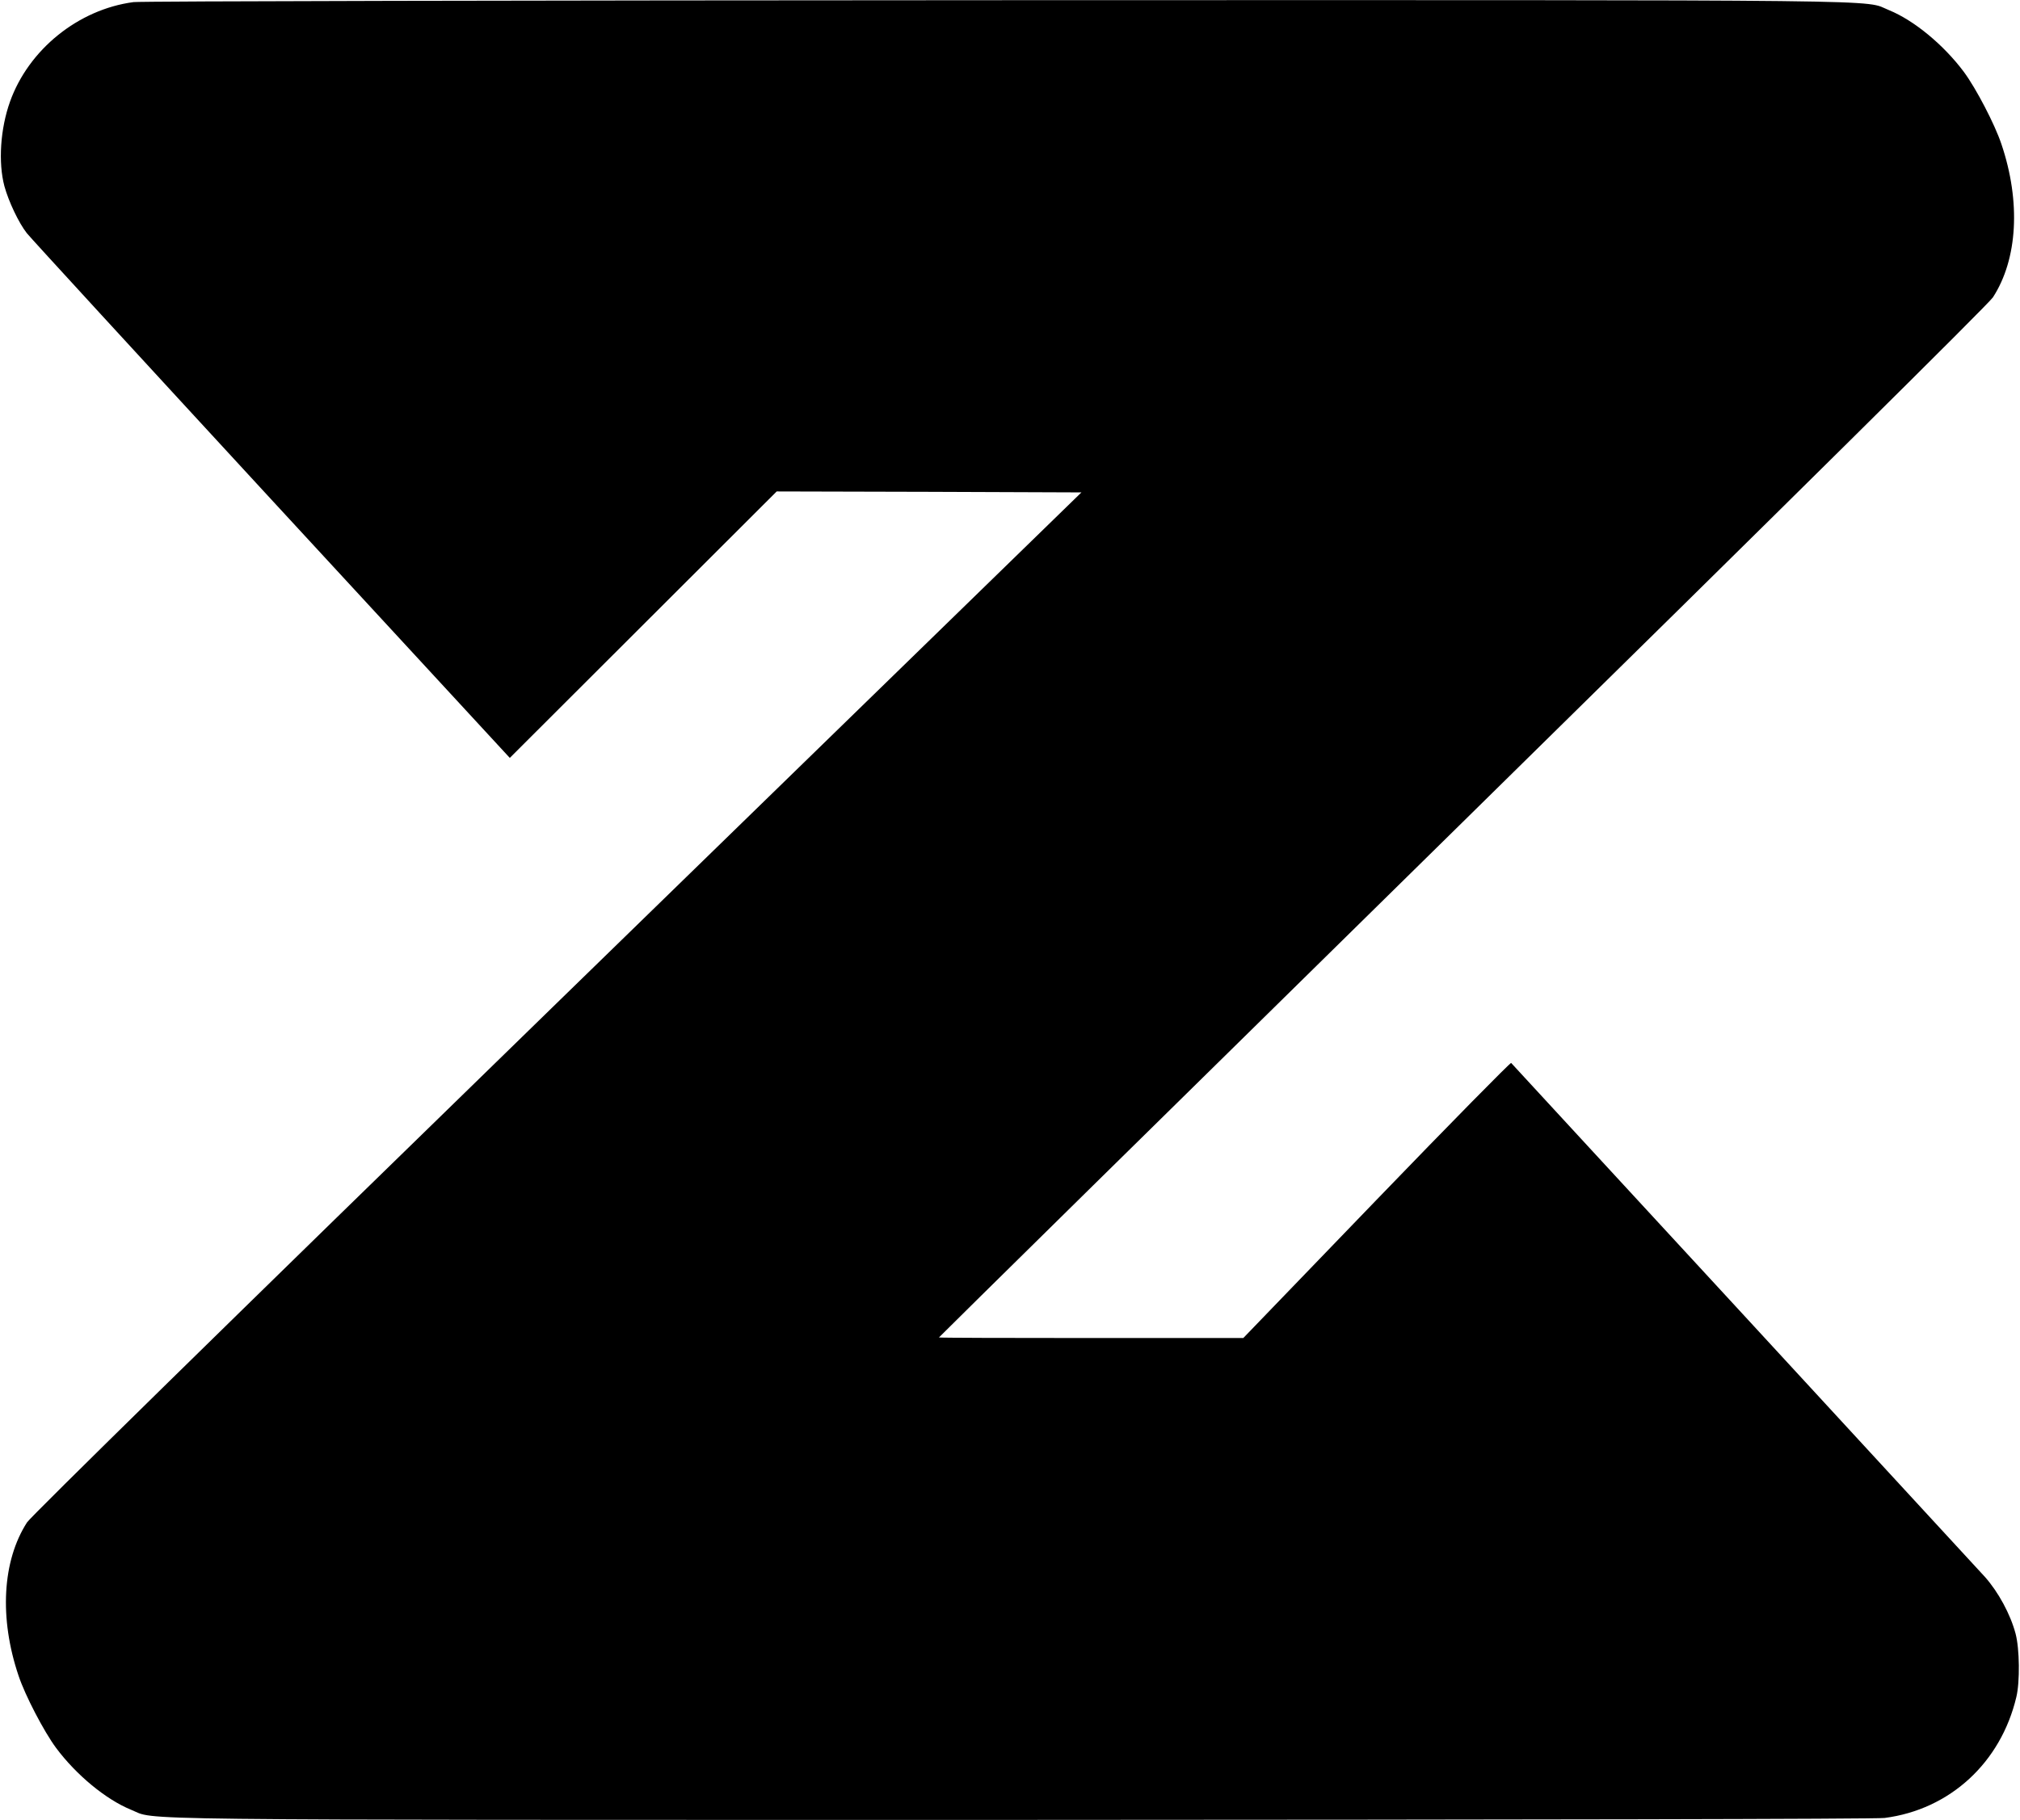 <?xml version="1.0" standalone="no"?>
<!DOCTYPE svg PUBLIC "-//W3C//DTD SVG 20010904//EN"
 "http://www.w3.org/TR/2001/REC-SVG-20010904/DTD/svg10.dtd">
<svg version="1.0" xmlns="http://www.w3.org/2000/svg"
 width="1052pt" height="948pt" viewBox="0 0 1052 948"
 preserveAspectRatio="xMidYMid meet">

<g transform="translate(0,948) scale(0.1,-0.1)"
fill="#000000" stroke="none">
<path d="M695 9469 c-287 -38 -546 -247 -643 -519 -50 -140 -62 -316 -29 -440
22 -80 75 -192 117 -245 17 -22 590 -646 1273 -1387 l1242 -1346 695 694 695
694 793 -2 794 -3 -2729 -2657 c-1740 -1694 -2740 -2675 -2762 -2708 -129
-200 -146 -499 -44 -800 34 -102 132 -290 195 -375 105 -141 260 -269 390
-322 139 -56 -176 -53 4628 -53 2616 1 4464 4 4505 10 340 44 605 288 686 630
19 79 17 251 -4 330 -27 102 -90 217 -159 295 -35 38 -603 655 -1262 1370
-659 715 -1202 1303 -1206 1308 -3 4 -319 -317 -701 -713 l-694 -720 -792 0
c-436 0 -793 1 -793 3 0 2 1227 1210 2728 2685 1687 1658 2740 2700 2761 2733
129 199 146 498 44 799 -34 102 -132 290 -195 375 -105 141 -260 269 -390 322
-140 56 178 53 -4638 52 -2445 -1 -4472 -5 -4505 -10z"/>
</g>
</svg>
